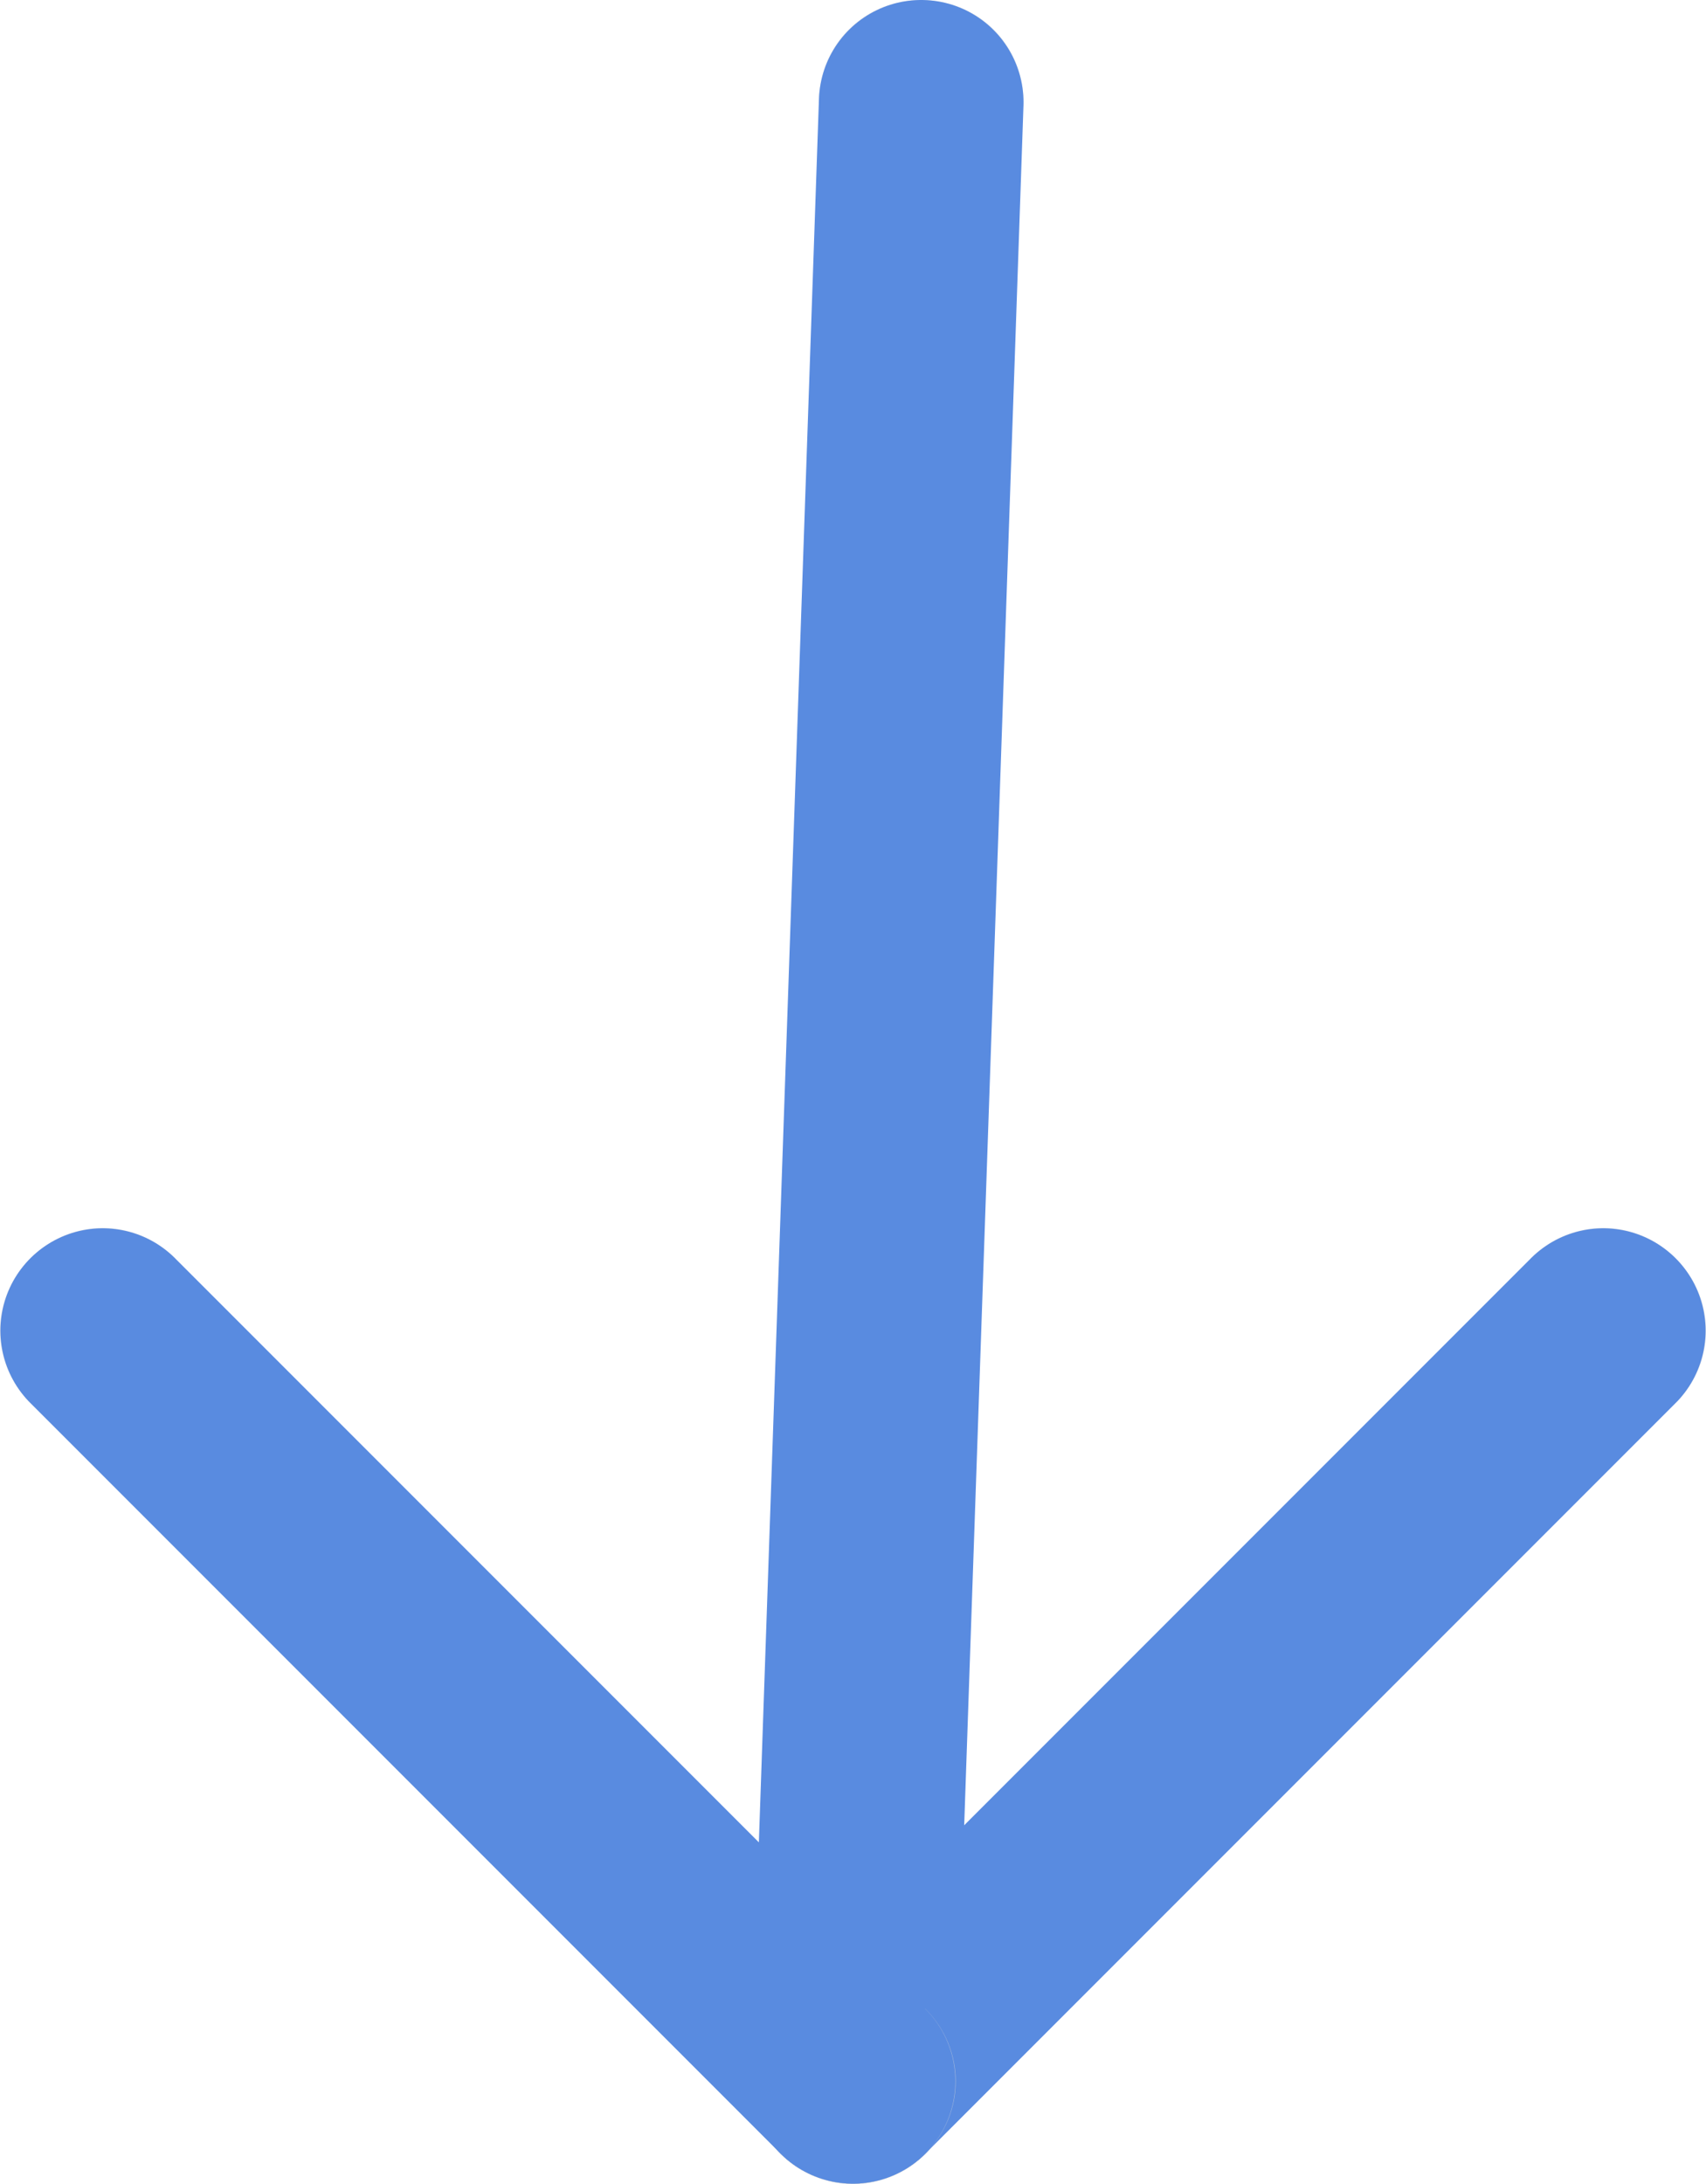 <svg width="25.012" height="32.006" viewBox="0 0 25.012 32.006" fill="none" xmlns="http://www.w3.org/2000/svg" xmlns:xlink="http://www.w3.org/1999/xlink">
	<desc>
			Created with Pixso.
	</desc>
	<defs/>
	<path id="Line 1" d="M12.026 1.469L12.007 1.448C12.036 0.609 12.718 -0.028 13.558 0.001C14.397 0.03 15.034 0.712 15.005 1.552L14.985 1.571L12.026 1.469ZM13.986 30.531L14.005 30.552C13.976 31.391 13.294 32.028 12.454 31.999C11.615 31.97 10.978 31.288 11.007 30.448L11.028 30.429L13.986 30.531Z" fill="#D9D9D9" fill-opacity="0.6" fill-rule="nonzero"/>
	<path id="Line 1" d="M13.506 1.5L12.506 30.5" stroke="#598BE0" stroke-opacity="1" stroke-width="3" stroke-linecap="round"/>
	<path id="Line 2" d="M13.567 31.532L13.567 31.561C12.973 32.155 12.039 32.155 11.445 31.561C10.851 30.967 10.851 30.033 11.445 29.439L11.474 29.439L13.567 31.532ZM22.445 18.468L22.445 18.439C23.039 17.846 23.973 17.846 24.567 18.439C25.161 19.033 25.161 19.967 24.567 20.561L24.538 20.561L22.445 18.468Z" fill="#D9D9D9" fill-opacity="0.6" fill-rule="nonzero"/>
	<path id="Line 2" d="M12.506 30.5L23.506 19.5" stroke="#598BE0" stroke-opacity="1" stroke-width="3" stroke-linecap="round"/>
	<path id="Line 2" d="M0.474 20.561L0.445 20.561C-0.148 19.967 -0.148 19.033 0.445 18.439C1.039 17.846 1.973 17.846 2.567 18.439L2.567 18.468L0.474 20.561ZM13.539 29.439L13.567 29.439C14.161 30.033 14.161 30.967 13.567 31.561C12.973 32.155 12.039 32.155 11.445 31.561L11.445 31.532L13.539 29.439Z" fill="#D9D9D9" fill-opacity="0.6" fill-rule="nonzero"/>
	<path id="Line 2" d="M1.506 19.5L12.506 30.5" stroke="#598BE0" stroke-opacity="1" stroke-width="3" stroke-linecap="round"/>
</svg>
